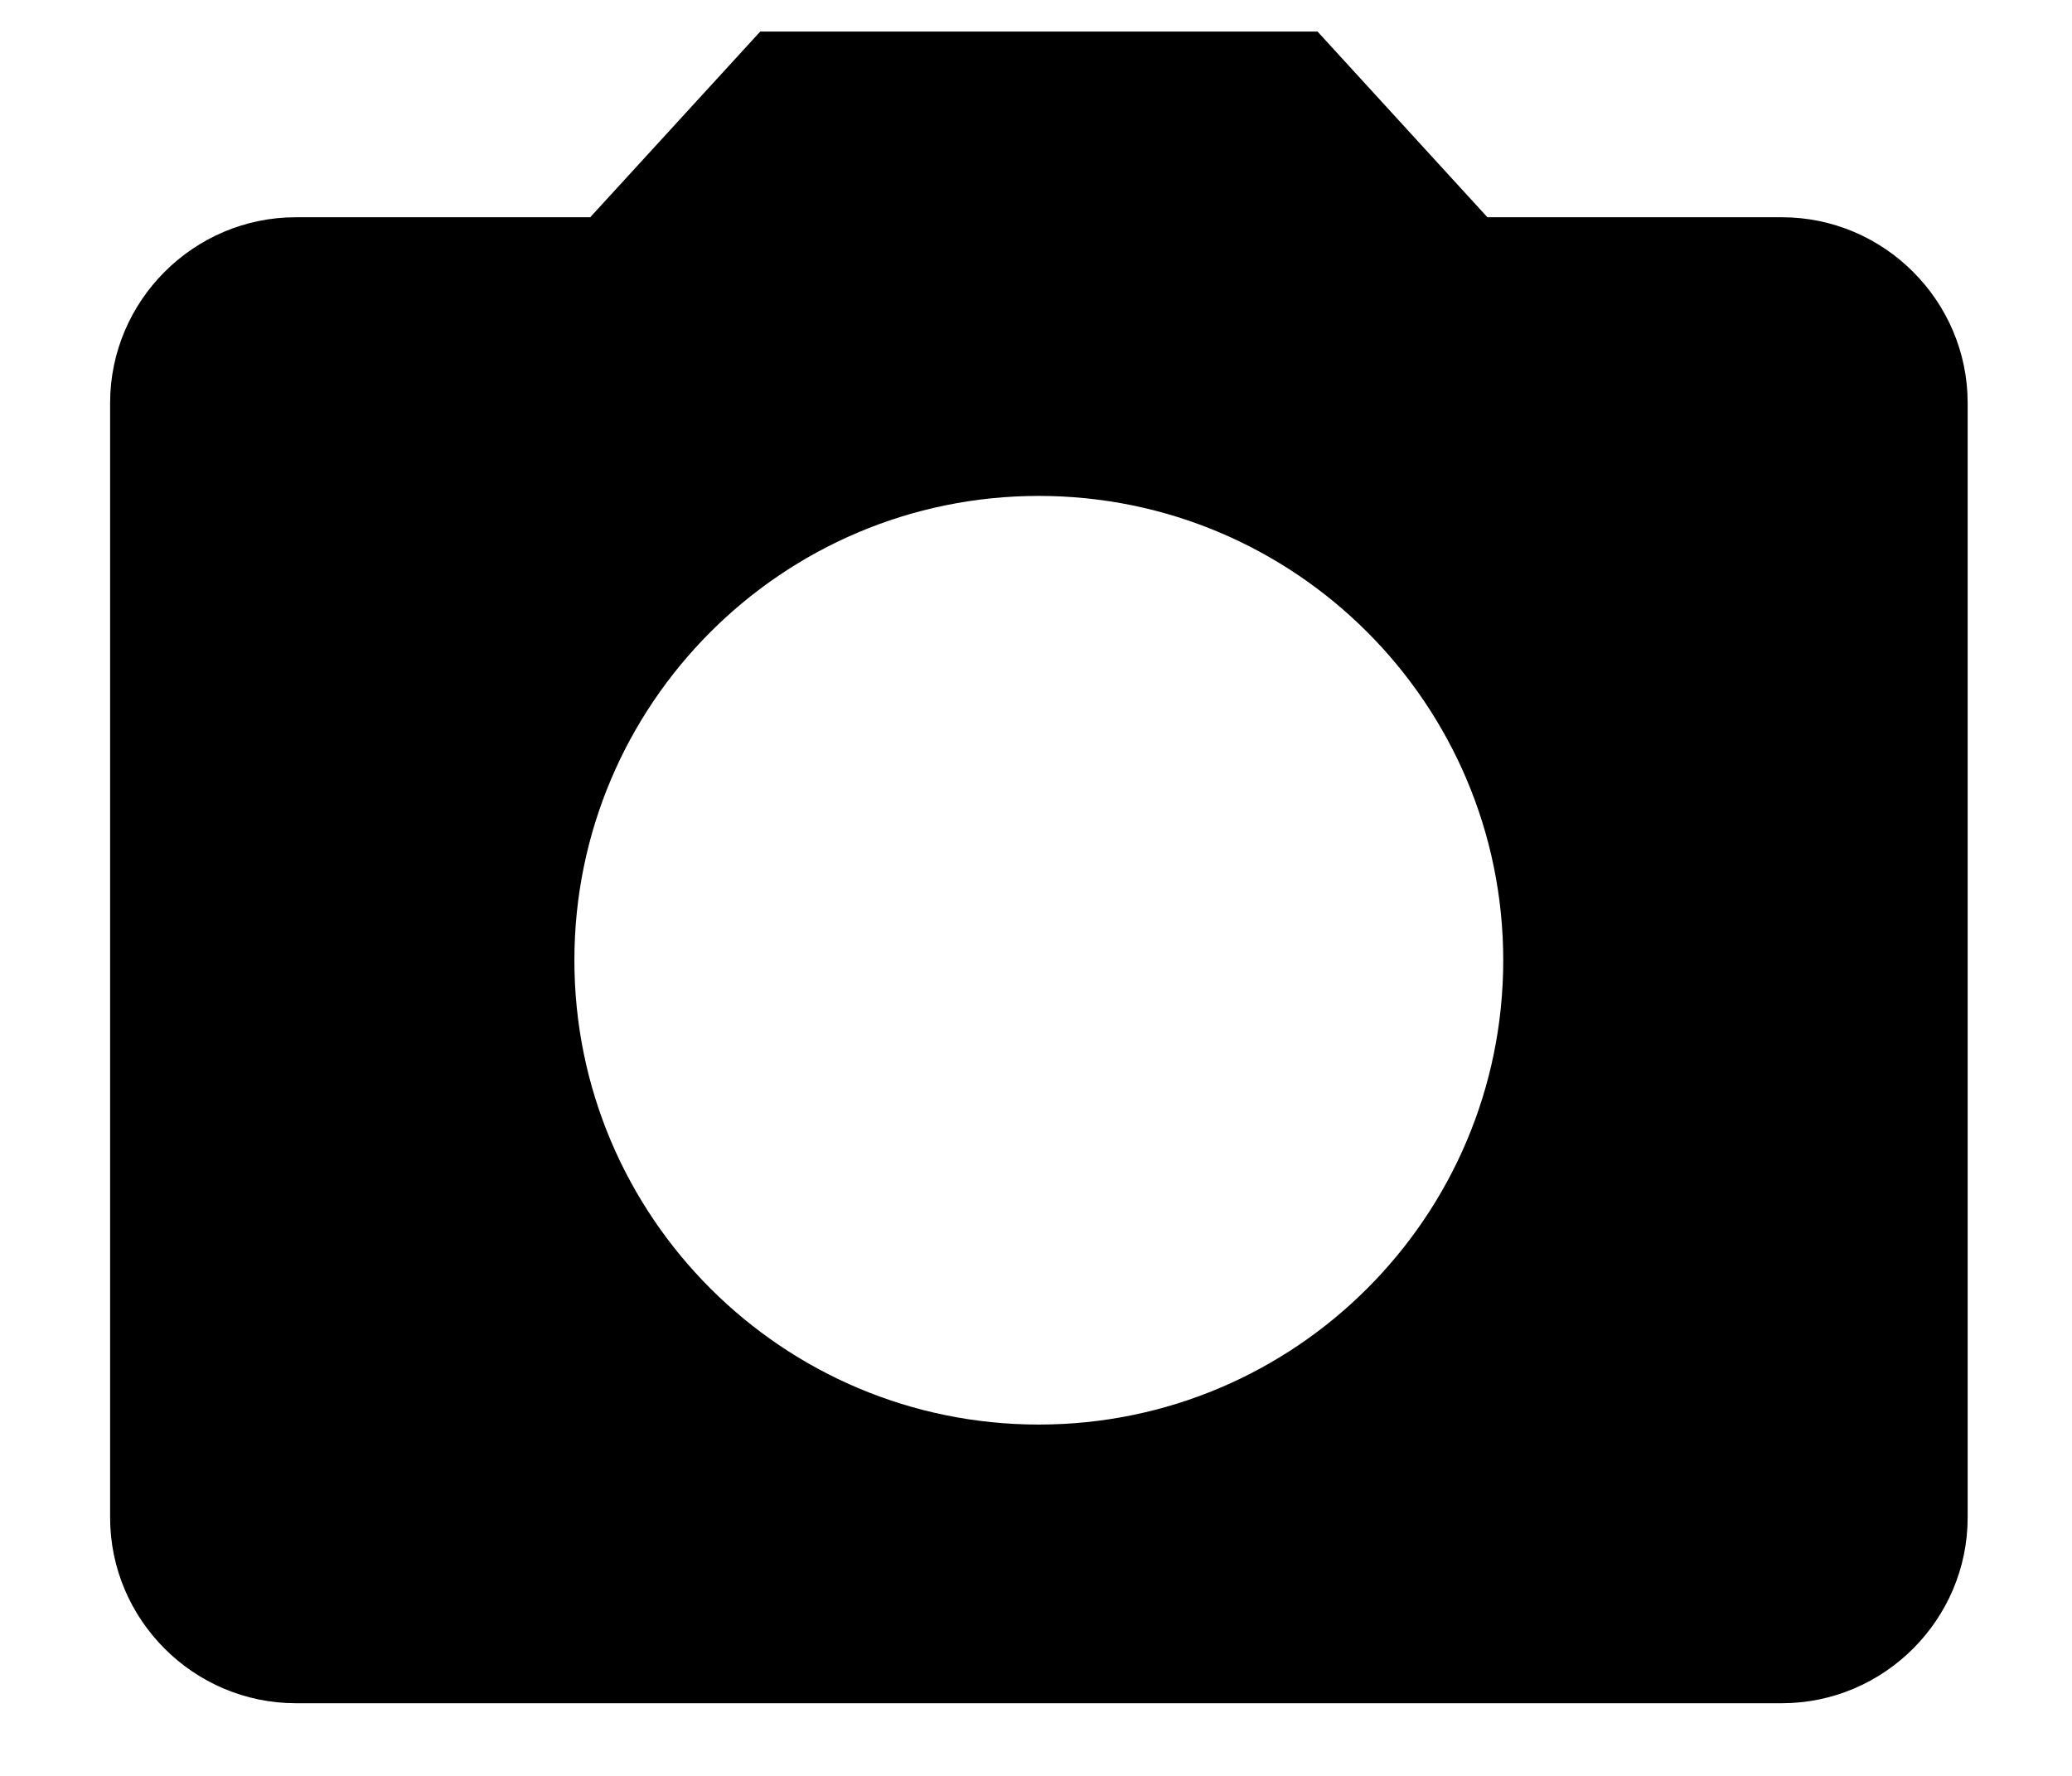 <svg width="14" height="12" viewBox="0 0 14 12" fill="current" xmlns="http://www.w3.org/2000/svg">
<path d="M5.137 0.213L3.988 1.468H1.999C1.308 1.468 0.744 2.033 0.744 2.723V10.254C0.744 10.944 1.308 11.509 1.999 11.509H12.04C12.73 11.509 13.295 10.944 13.295 10.254V2.723C13.295 2.033 12.73 1.468 12.04 1.468H10.05L8.902 0.213H5.137ZM7.019 9.626C5.287 9.626 3.881 8.221 3.881 6.489C3.881 4.757 5.287 3.351 7.019 3.351C8.751 3.351 10.157 4.757 10.157 6.489C10.157 8.221 8.751 9.626 7.019 9.626Z" fill="current"/>
</svg>

